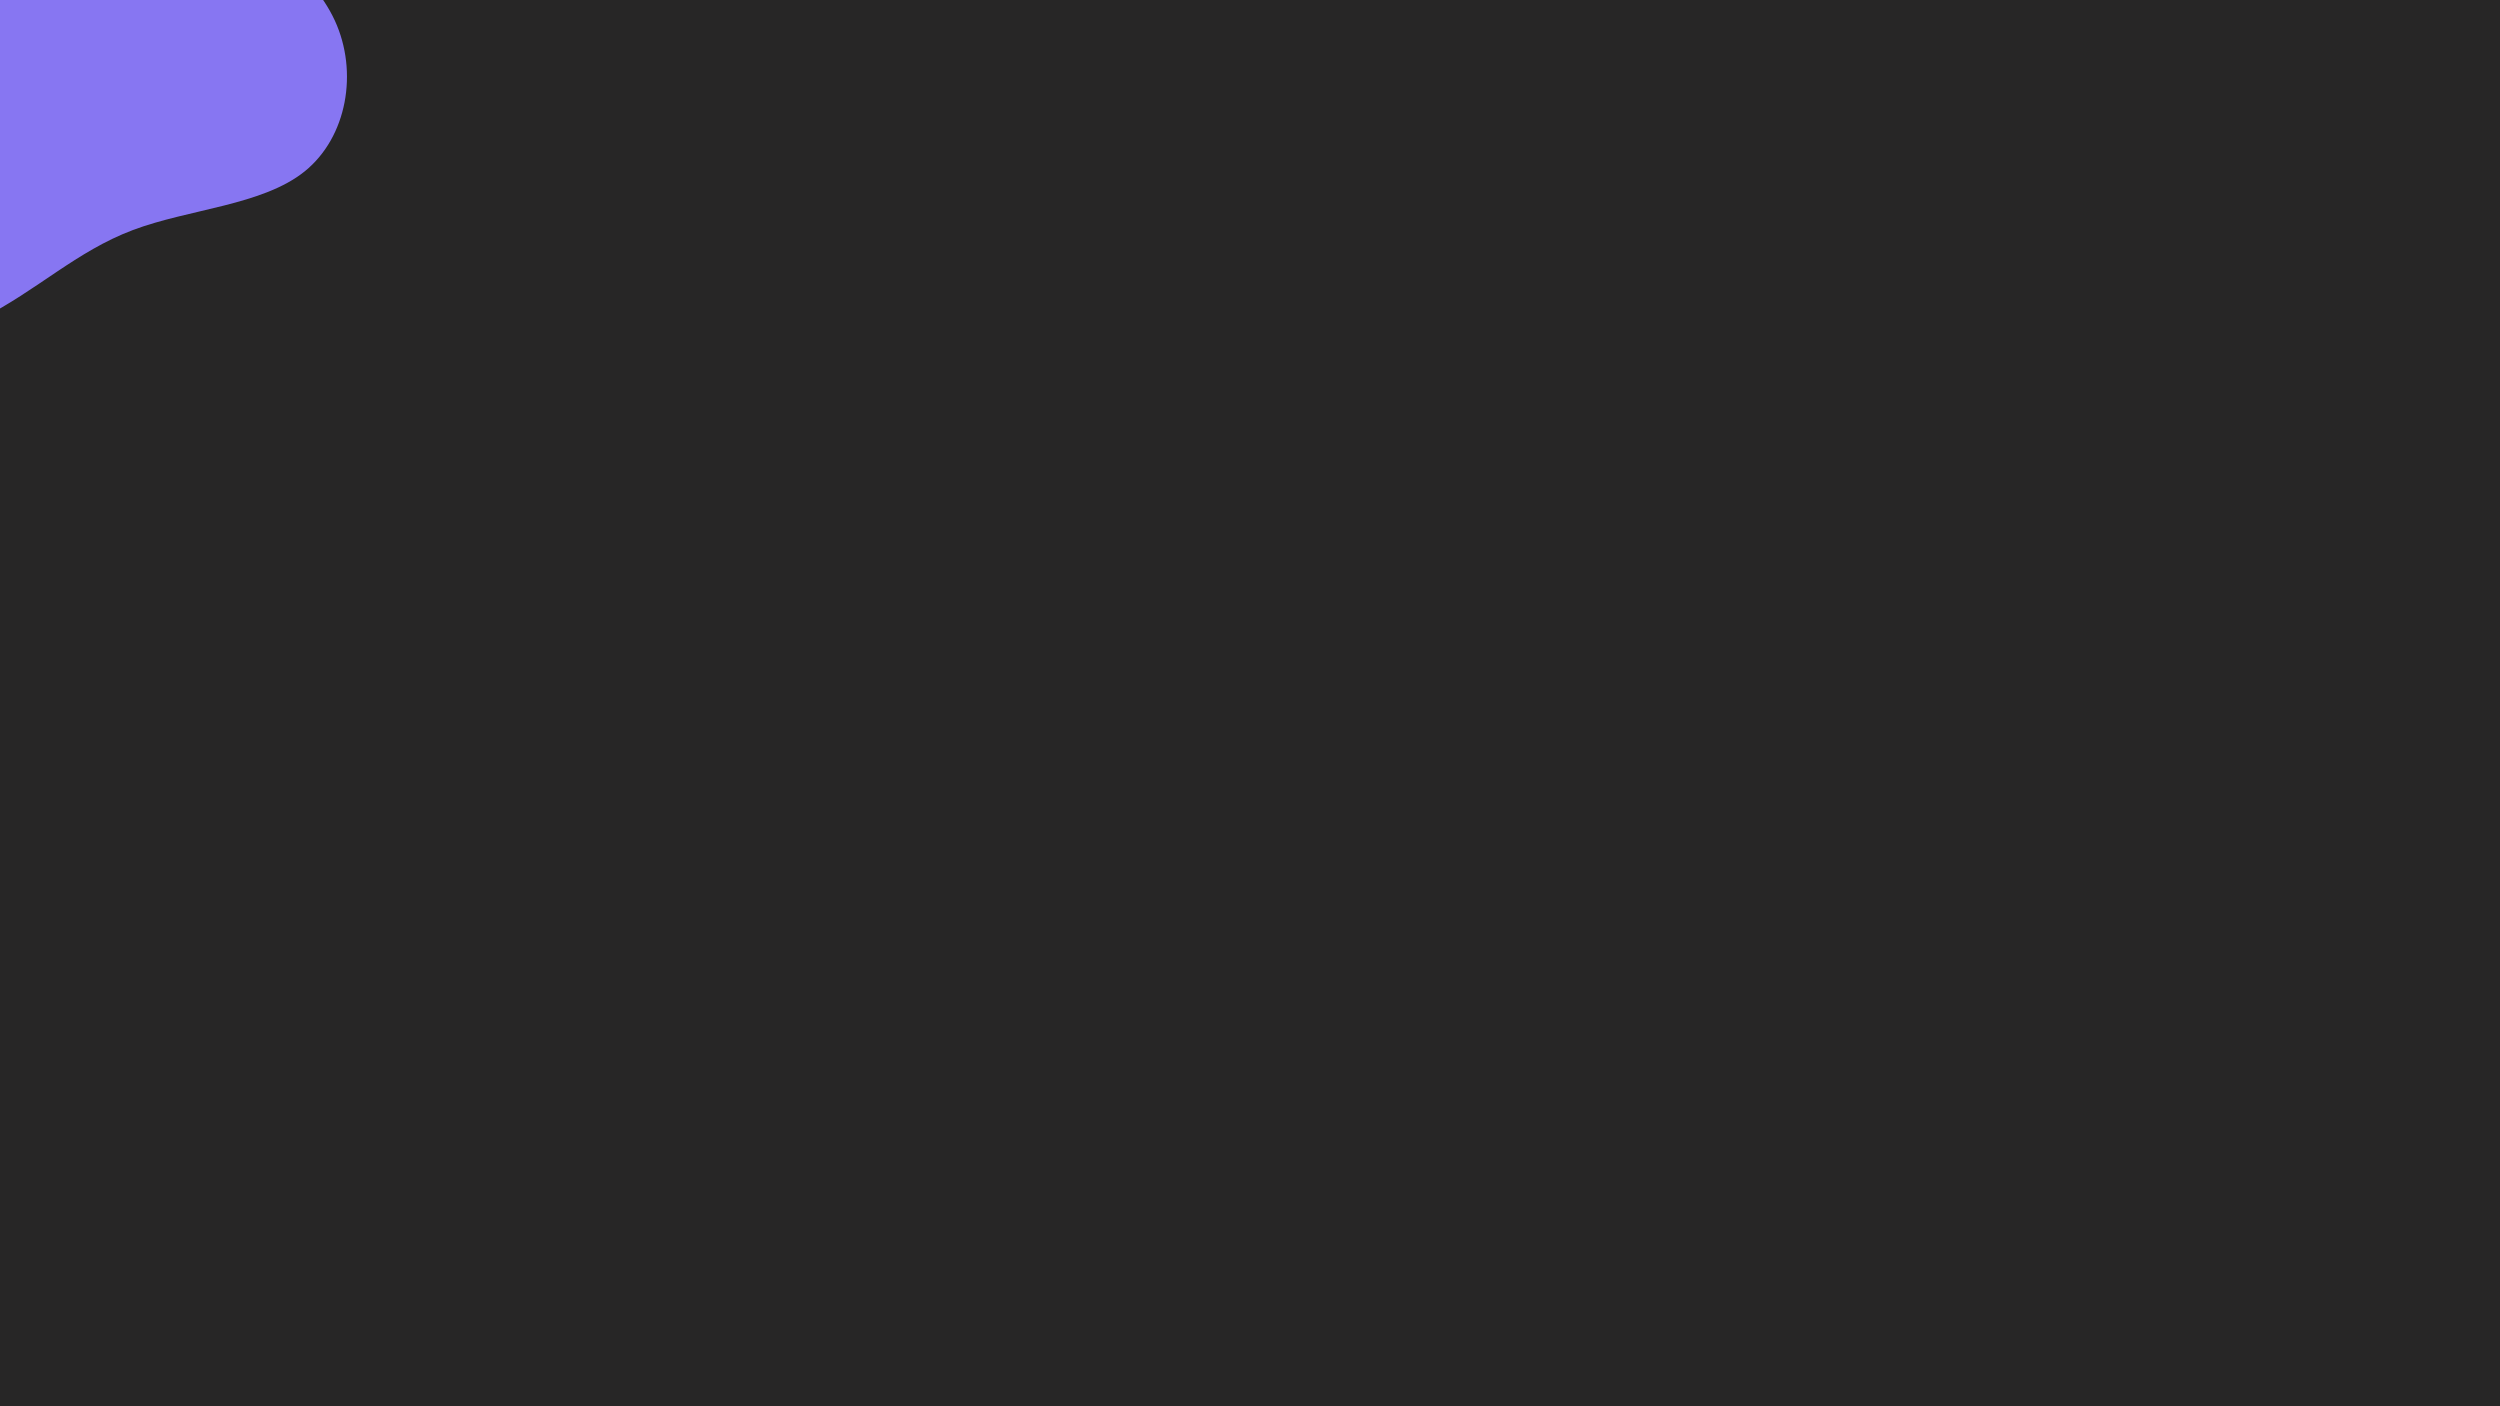<svg id="visual" viewBox="0 0 1920 1080" width="1920" height="1080" xmlns="http://www.w3.org/2000/svg" xmlns:xlink="http://www.w3.org/1999/xlink" version="1.1"><rect x="0" y="0" width="1920" height="1080" fill="#272626"></rect><g transform="translate(-1.954 5.283)"><path d="M85.1 -174.7C110.2 -132.9 130.5 -110 163.1 -84C195.8 -58 240.9 -29 259.1 10.5C277.3 50 268.5 100 236 126.3C203.5 152.5 147.3 155.1 104 171.4C60.7 187.7 30.3 217.9 -12.5 239.5C-55.3 261.2 -110.7 274.3 -151.1 256.3C-191.5 238.3 -217 189.2 -237.5 141.3C-258 93.3 -273.5 46.7 -258.6 8.6C-243.8 -29.5 -198.5 -59 -164.4 -83.4C-130.3 -107.7 -107.3 -126.9 -81.8 -168.4C-56.3 -209.9 -28.1 -273.7 0.9 -275.3C30 -277 60 -216.4 85.1 -174.7" fill="#8776F2"></path></g></svg>